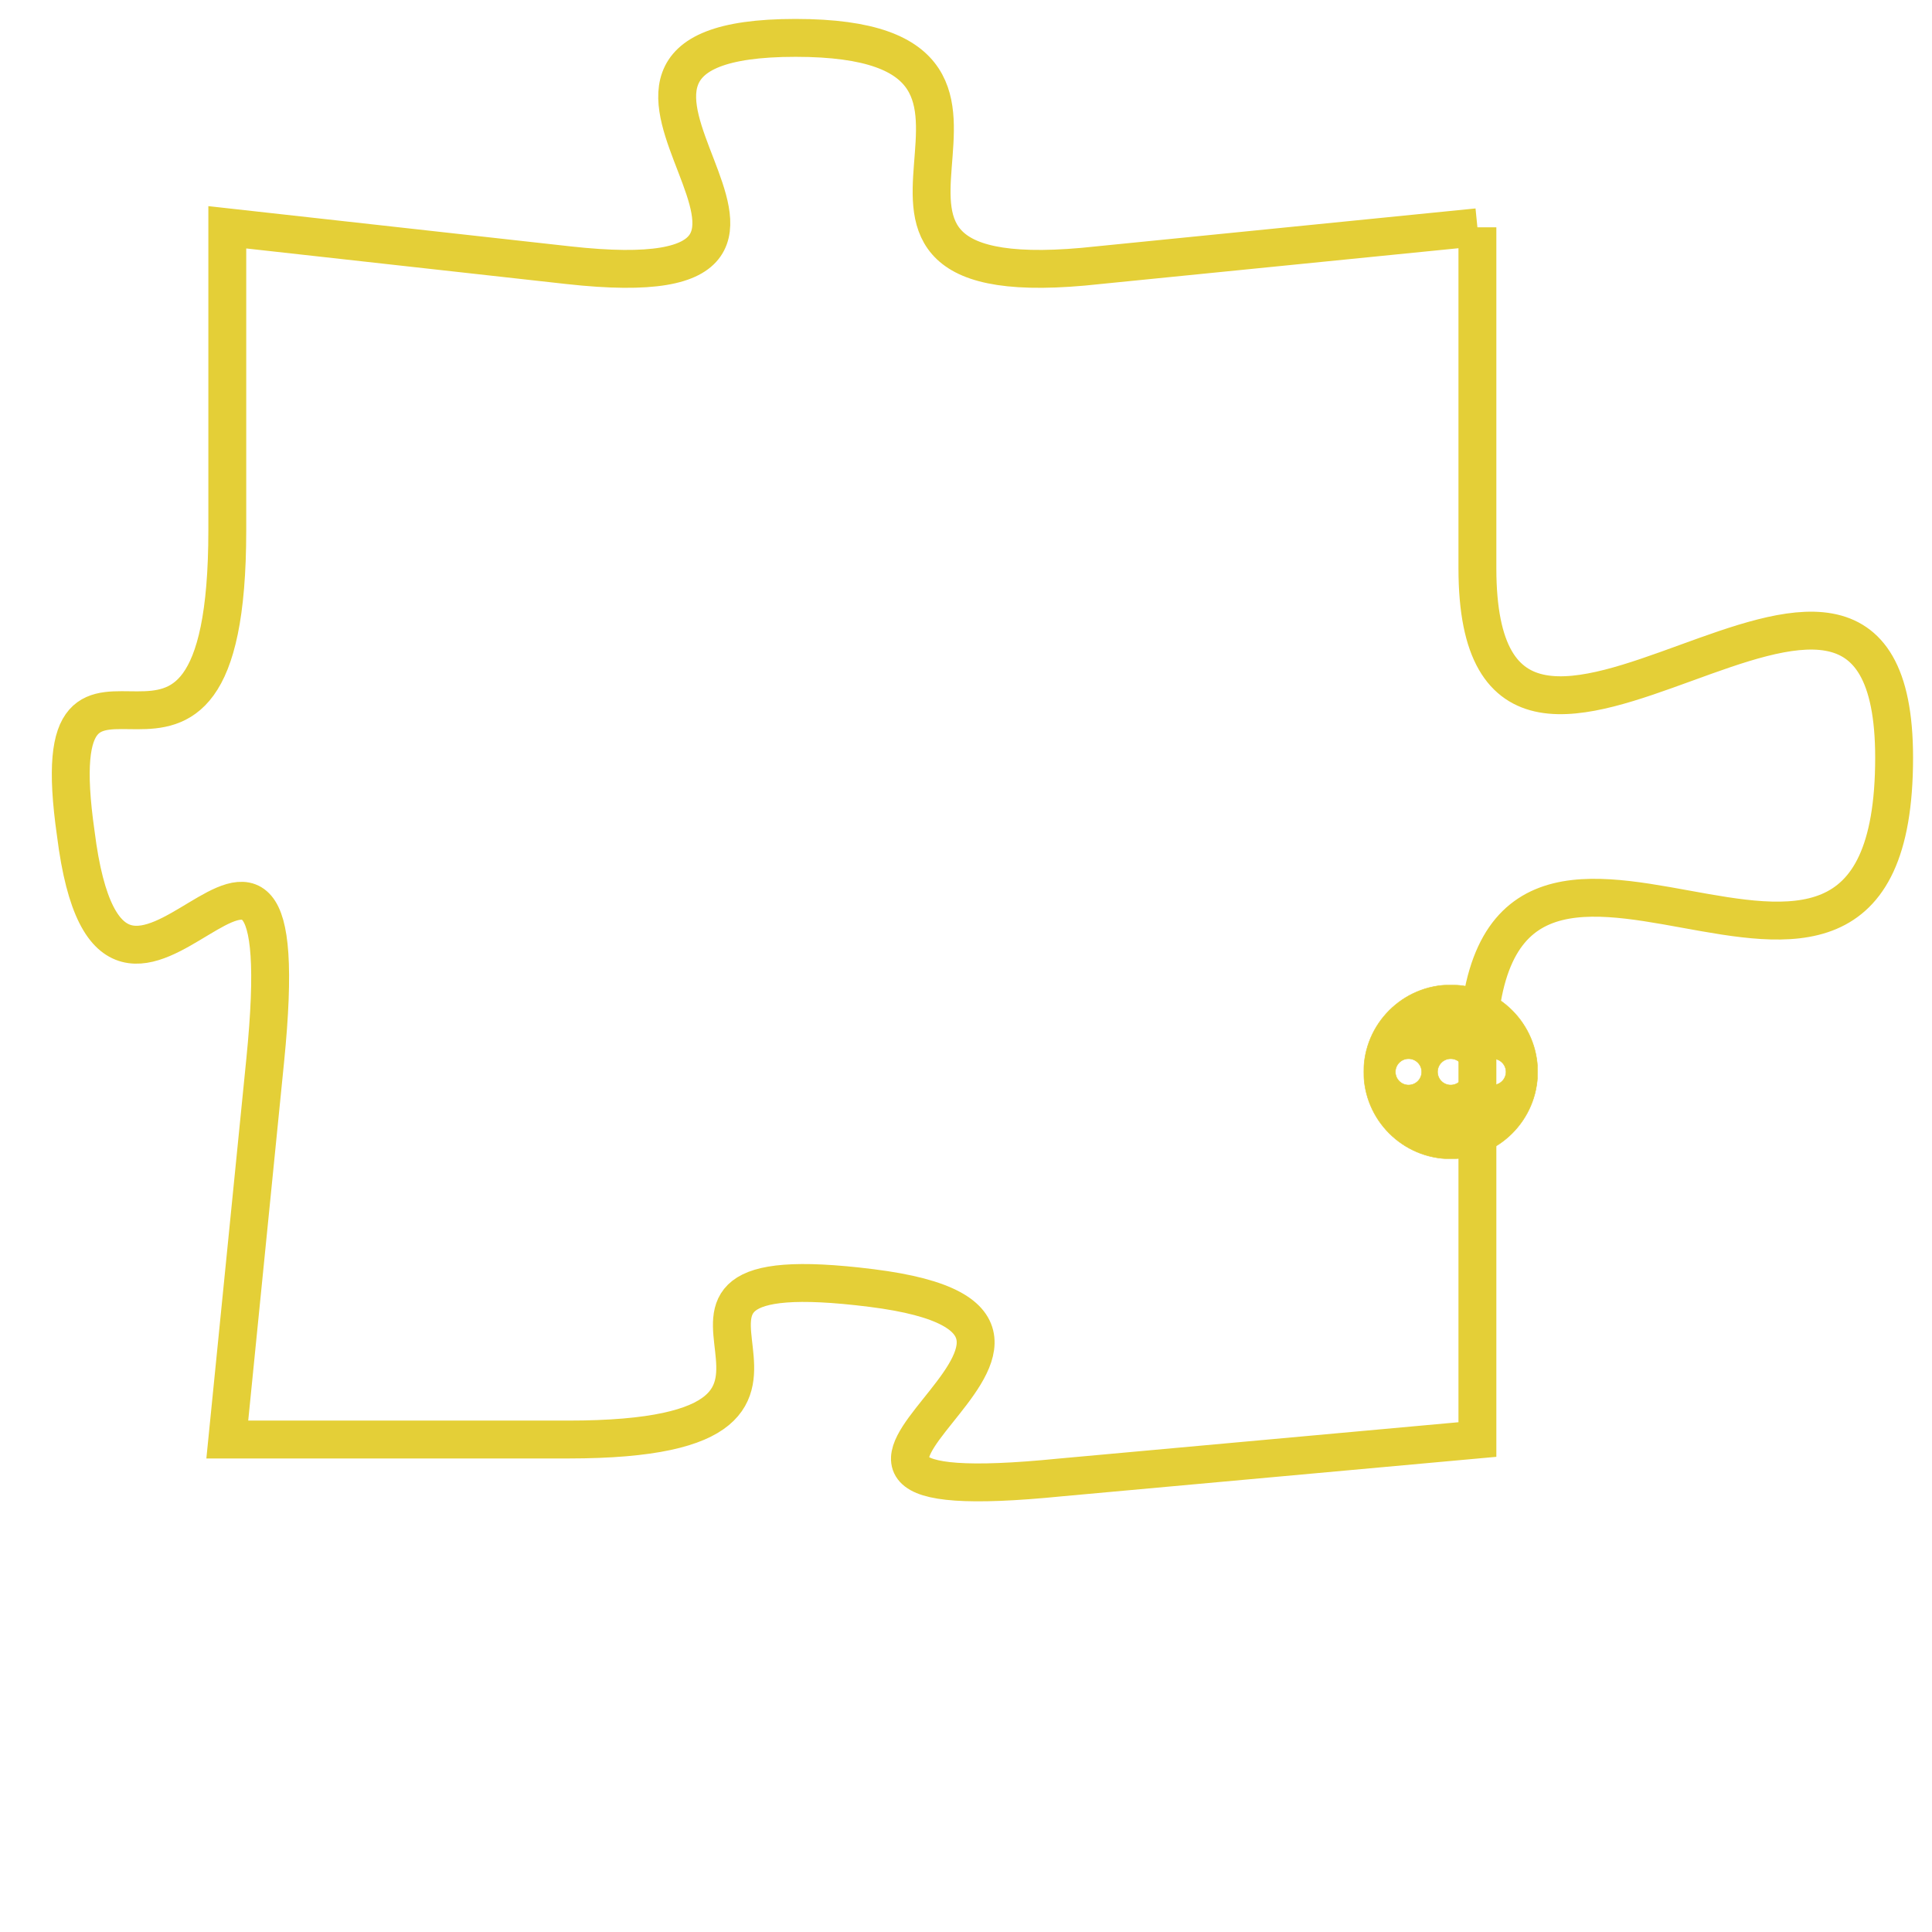 <svg version="1.1" xmlns="http://www.w3.org/2000/svg" xmlns:xlink="http://www.w3.org/1999/xlink" fill="transparent" x="0" y="0" width="350" height="350" preserveAspectRatio="xMinYMin slice"><style type="text/css">.links{fill:transparent;stroke: #E4CF37;}.links:hover{fill:#63D272; opacity:0.4;}</style><defs><g id="allt"><path id="t4014" d="M3795,960 L3785,961 C3776,962 3785,955 3777,955 C3769,955 3780,962 3771,961 L3762,960 3762,960 L3762,968 C3762,977 3757,969 3758,976 C3759,984 3764,972 3763,982 L3762,992 3762,992 L3771,992 C3780,992 3771,987 3779,988 C3787,989 3774,994 3784,993 L3795,992 3795,992 L3795,982 C3795,972 3806,984 3806,974 C3806,965 3795,978 3795,969 L3795,960"/></g><clipPath id="c" clipRule="evenodd" fill="transparent"><use href="#t4014"/></clipPath></defs><svg viewBox="3756 954 51 41" preserveAspectRatio="xMinYMin meet"><svg width="4380" height="2430"><g><image crossorigin="anonymous" x="0" y="0" href="https://nftpuzzle.license-token.com/assets/completepuzzle.svg" width="100%" height="100%" /><g class="links"><use href="#t4014"/></g></g></svg><svg x="3792" y="980" height="9%" width="9%" viewBox="0 0 330 330"><g><a xlink:href="https://nftpuzzle.license-token.com/" class="links"><title>See the most innovative NFT based token software licensing project</title><path fill="#E4CF37" id="more" d="M165,0C74.019,0,0,74.019,0,165s74.019,165,165,165s165-74.019,165-165S255.981,0,165,0z M85,190 c-13.785,0-25-11.215-25-25s11.215-25,25-25s25,11.215,25,25S98.785,190,85,190z M165,190c-13.785,0-25-11.215-25-25 s11.215-25,25-25s25,11.215,25,25S178.785,190,165,190z M245,190c-13.785,0-25-11.215-25-25s11.215-25,25-25 c13.785,0,25,11.215,25,25S258.785,190,245,190z"></path></a></g></svg></svg></svg>